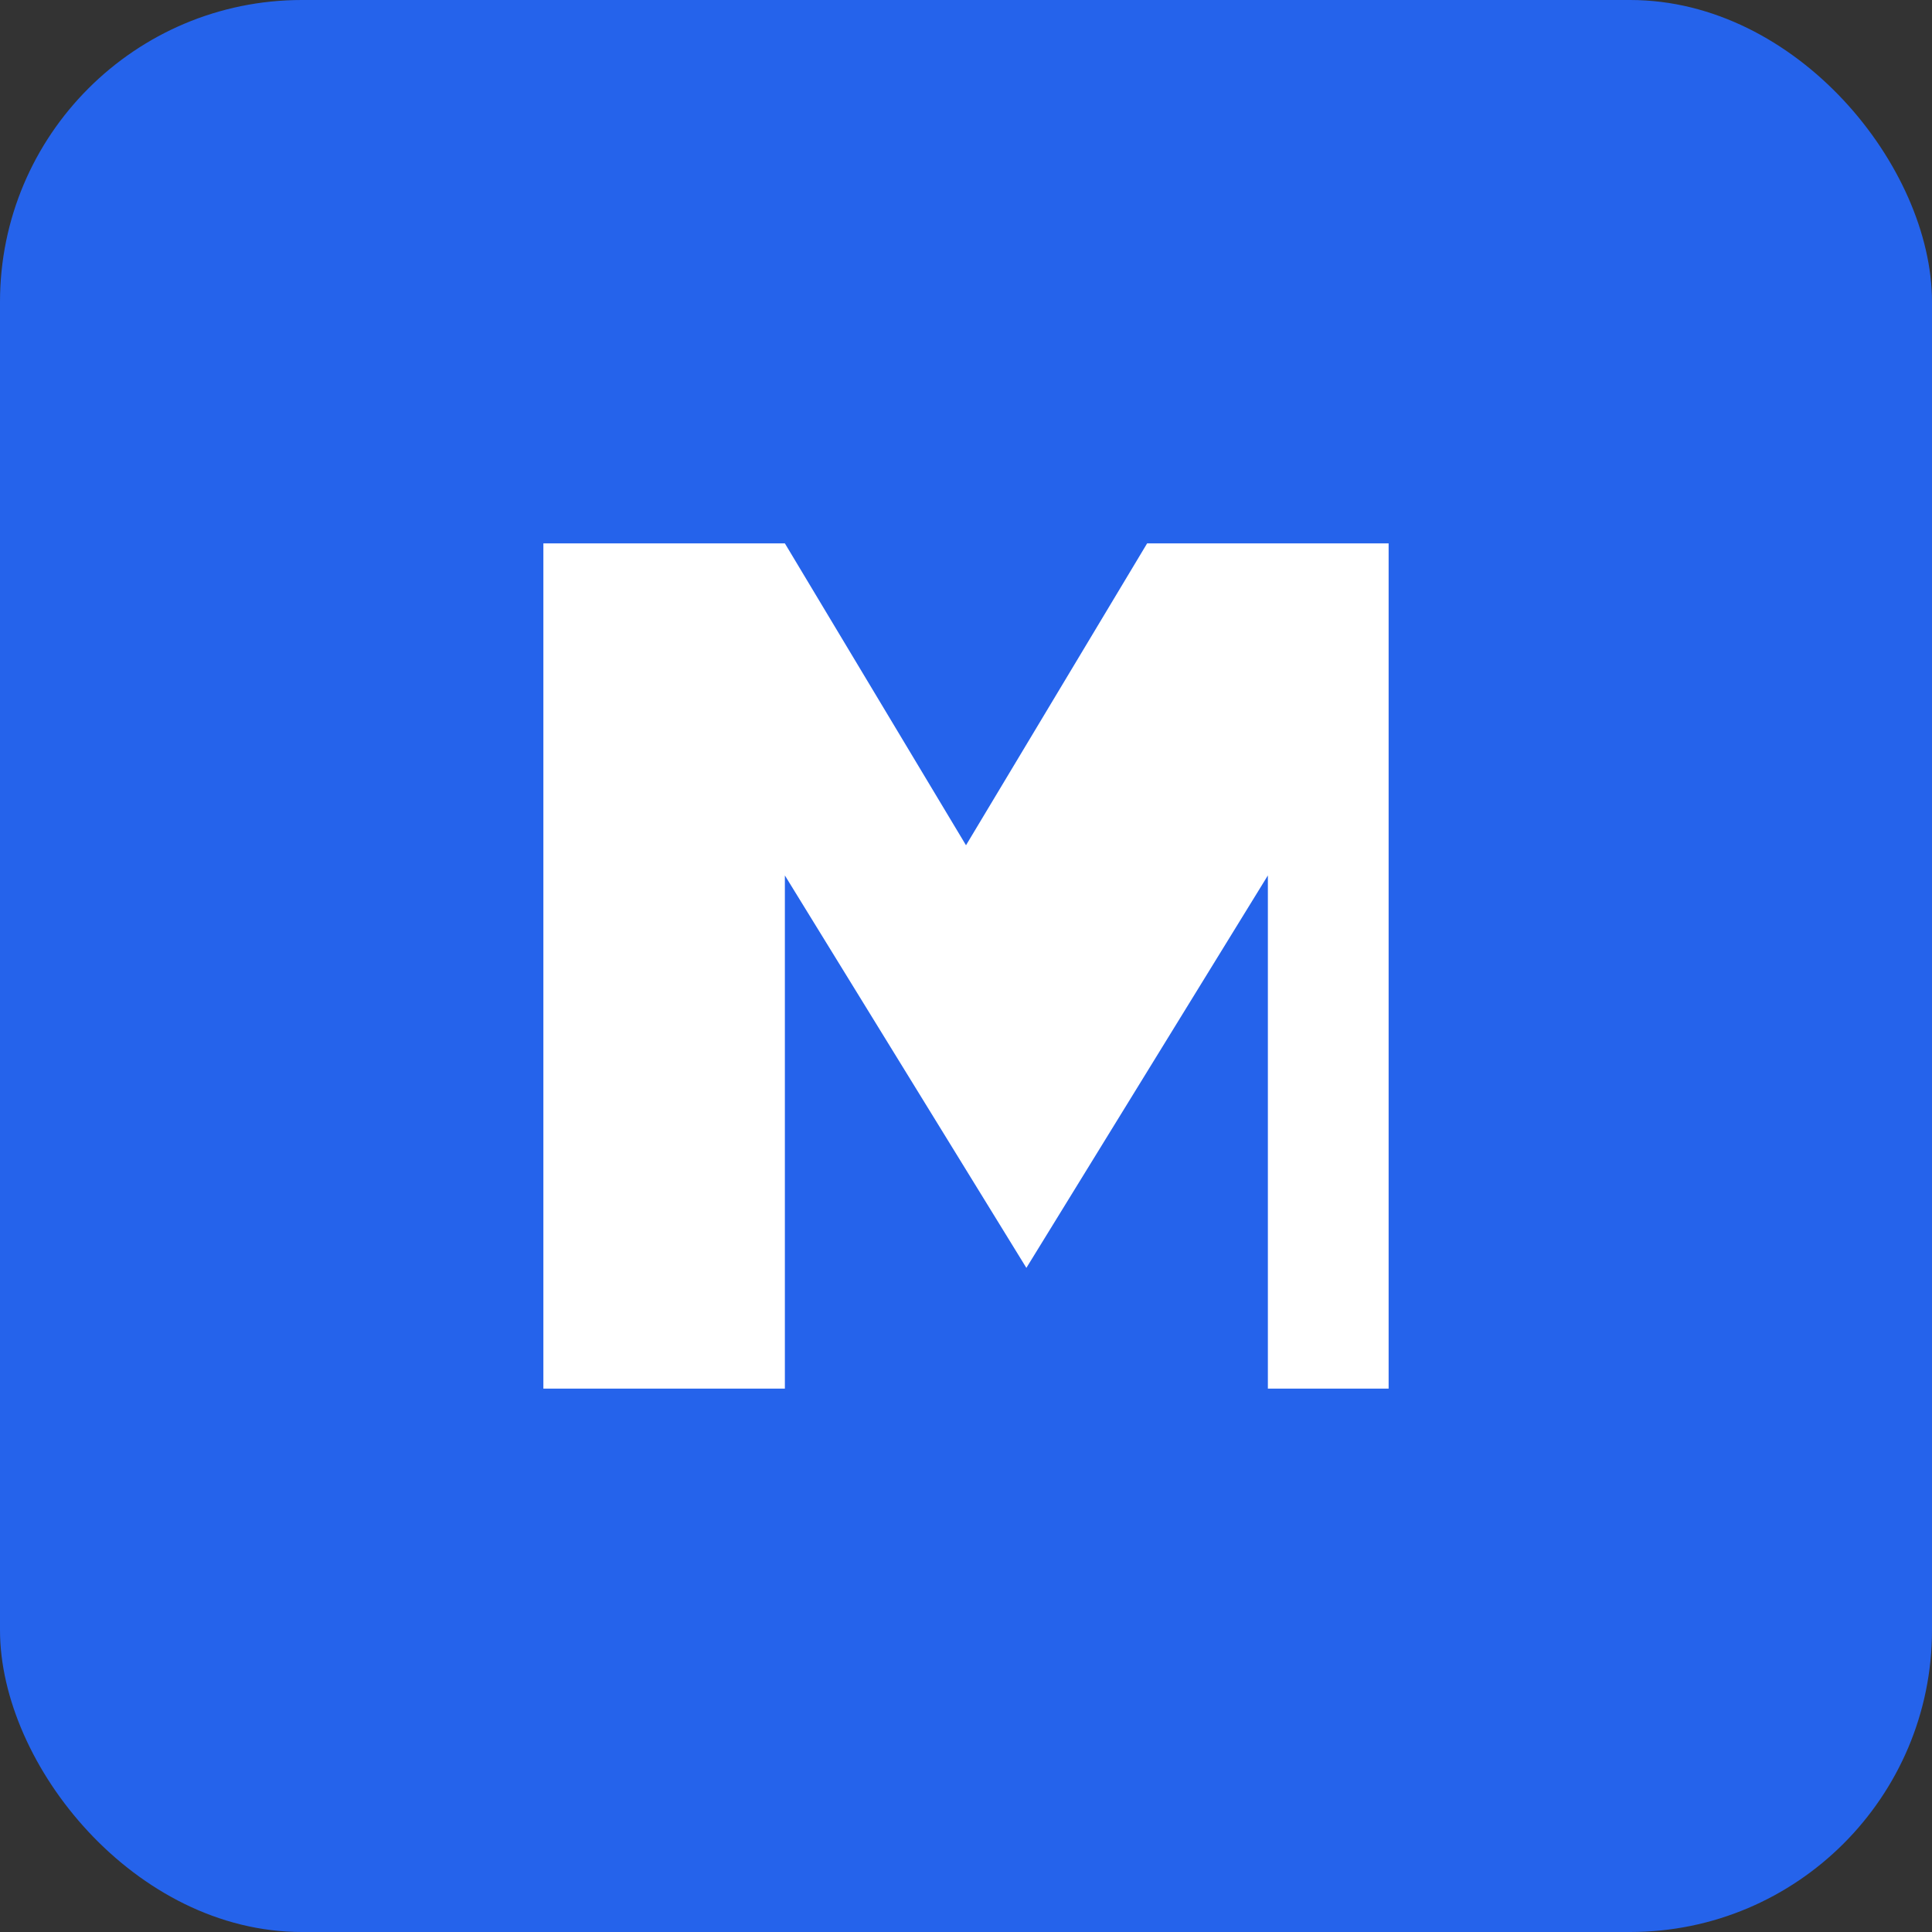<svg xmlns="http://www.w3.org/2000/svg" width="128" height="128" viewBox="0 0 128 128" fill="none">
  <rect x="0" y="0" width="128" height="128" fill="#333333" stroke="none"/>
  <rect width="128" height="128" rx="20" fill="#2563eb"/>
  <path d="M36 92V36h16l12 20 12-20h16v56H84V58L68 84 52 58v34H36z" fill="white"/>
</svg>
